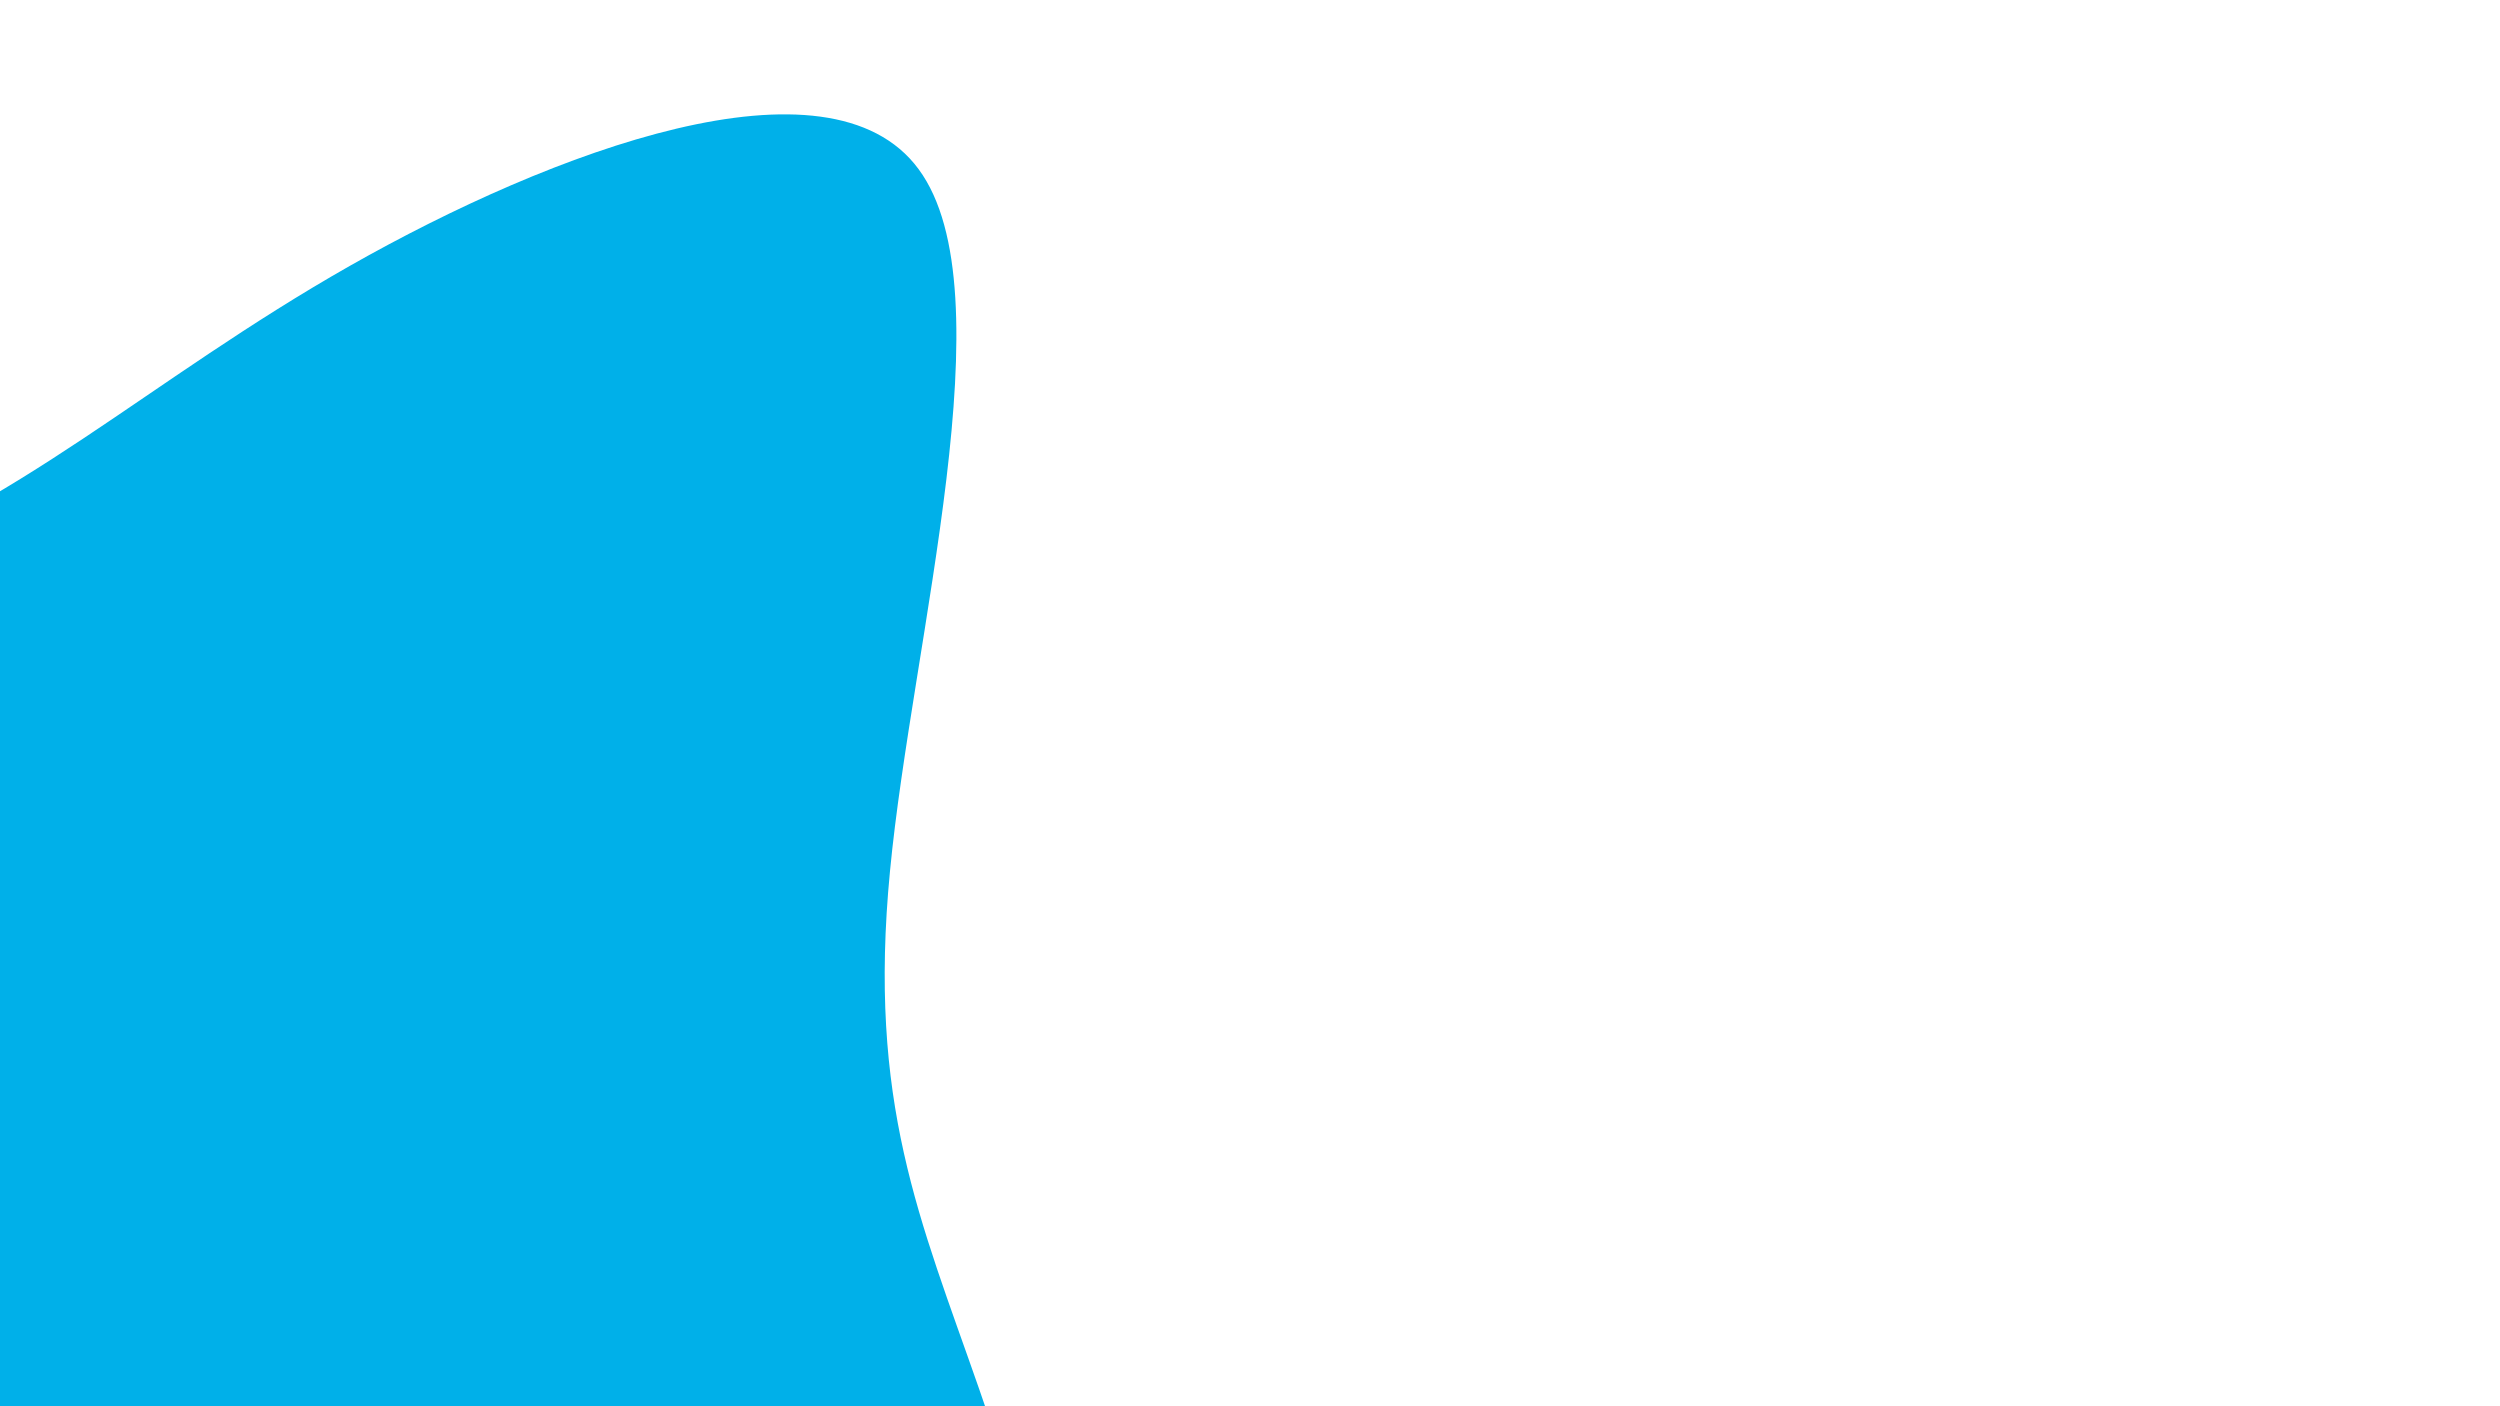 <svg id="visual" viewBox="0 0 960 540" width="960" height="540" xmlns="http://www.w3.org/2000/svg" xmlns:xlink="http://www.w3.org/1999/xlink" version="1.1"><rect x="0" y="0" width="960" height="540" fill="#fff"></rect><g transform="translate(105.96 473.78)"><path d="M246.8 -408.8C281.4 -361.9 244.3 -228.3 235.8 -139.3C227.2 -50.3 247.2 -5.9 270 59.5C292.8 124.9 318.3 211.4 302.3 302.2C286.3 392.9 228.7 487.9 144 531.6C59.3 575.4 -52.6 567.9 -157.5 536.9C-262.3 505.8 -360.2 451.3 -424.1 371.1C-488.1 290.8 -518.2 184.8 -519.2 83.4C-520.2 -18.1 -492.1 -115 -425.4 -166.5C-358.7 -218.1 -253.4 -224.3 -176.1 -251.6C-98.8 -279 -49.4 -327.5 28.4 -371.7C106.1 -415.8 212.3 -455.7 246.8 -408.8" fill="#00b0e9"></path></g></svg>

